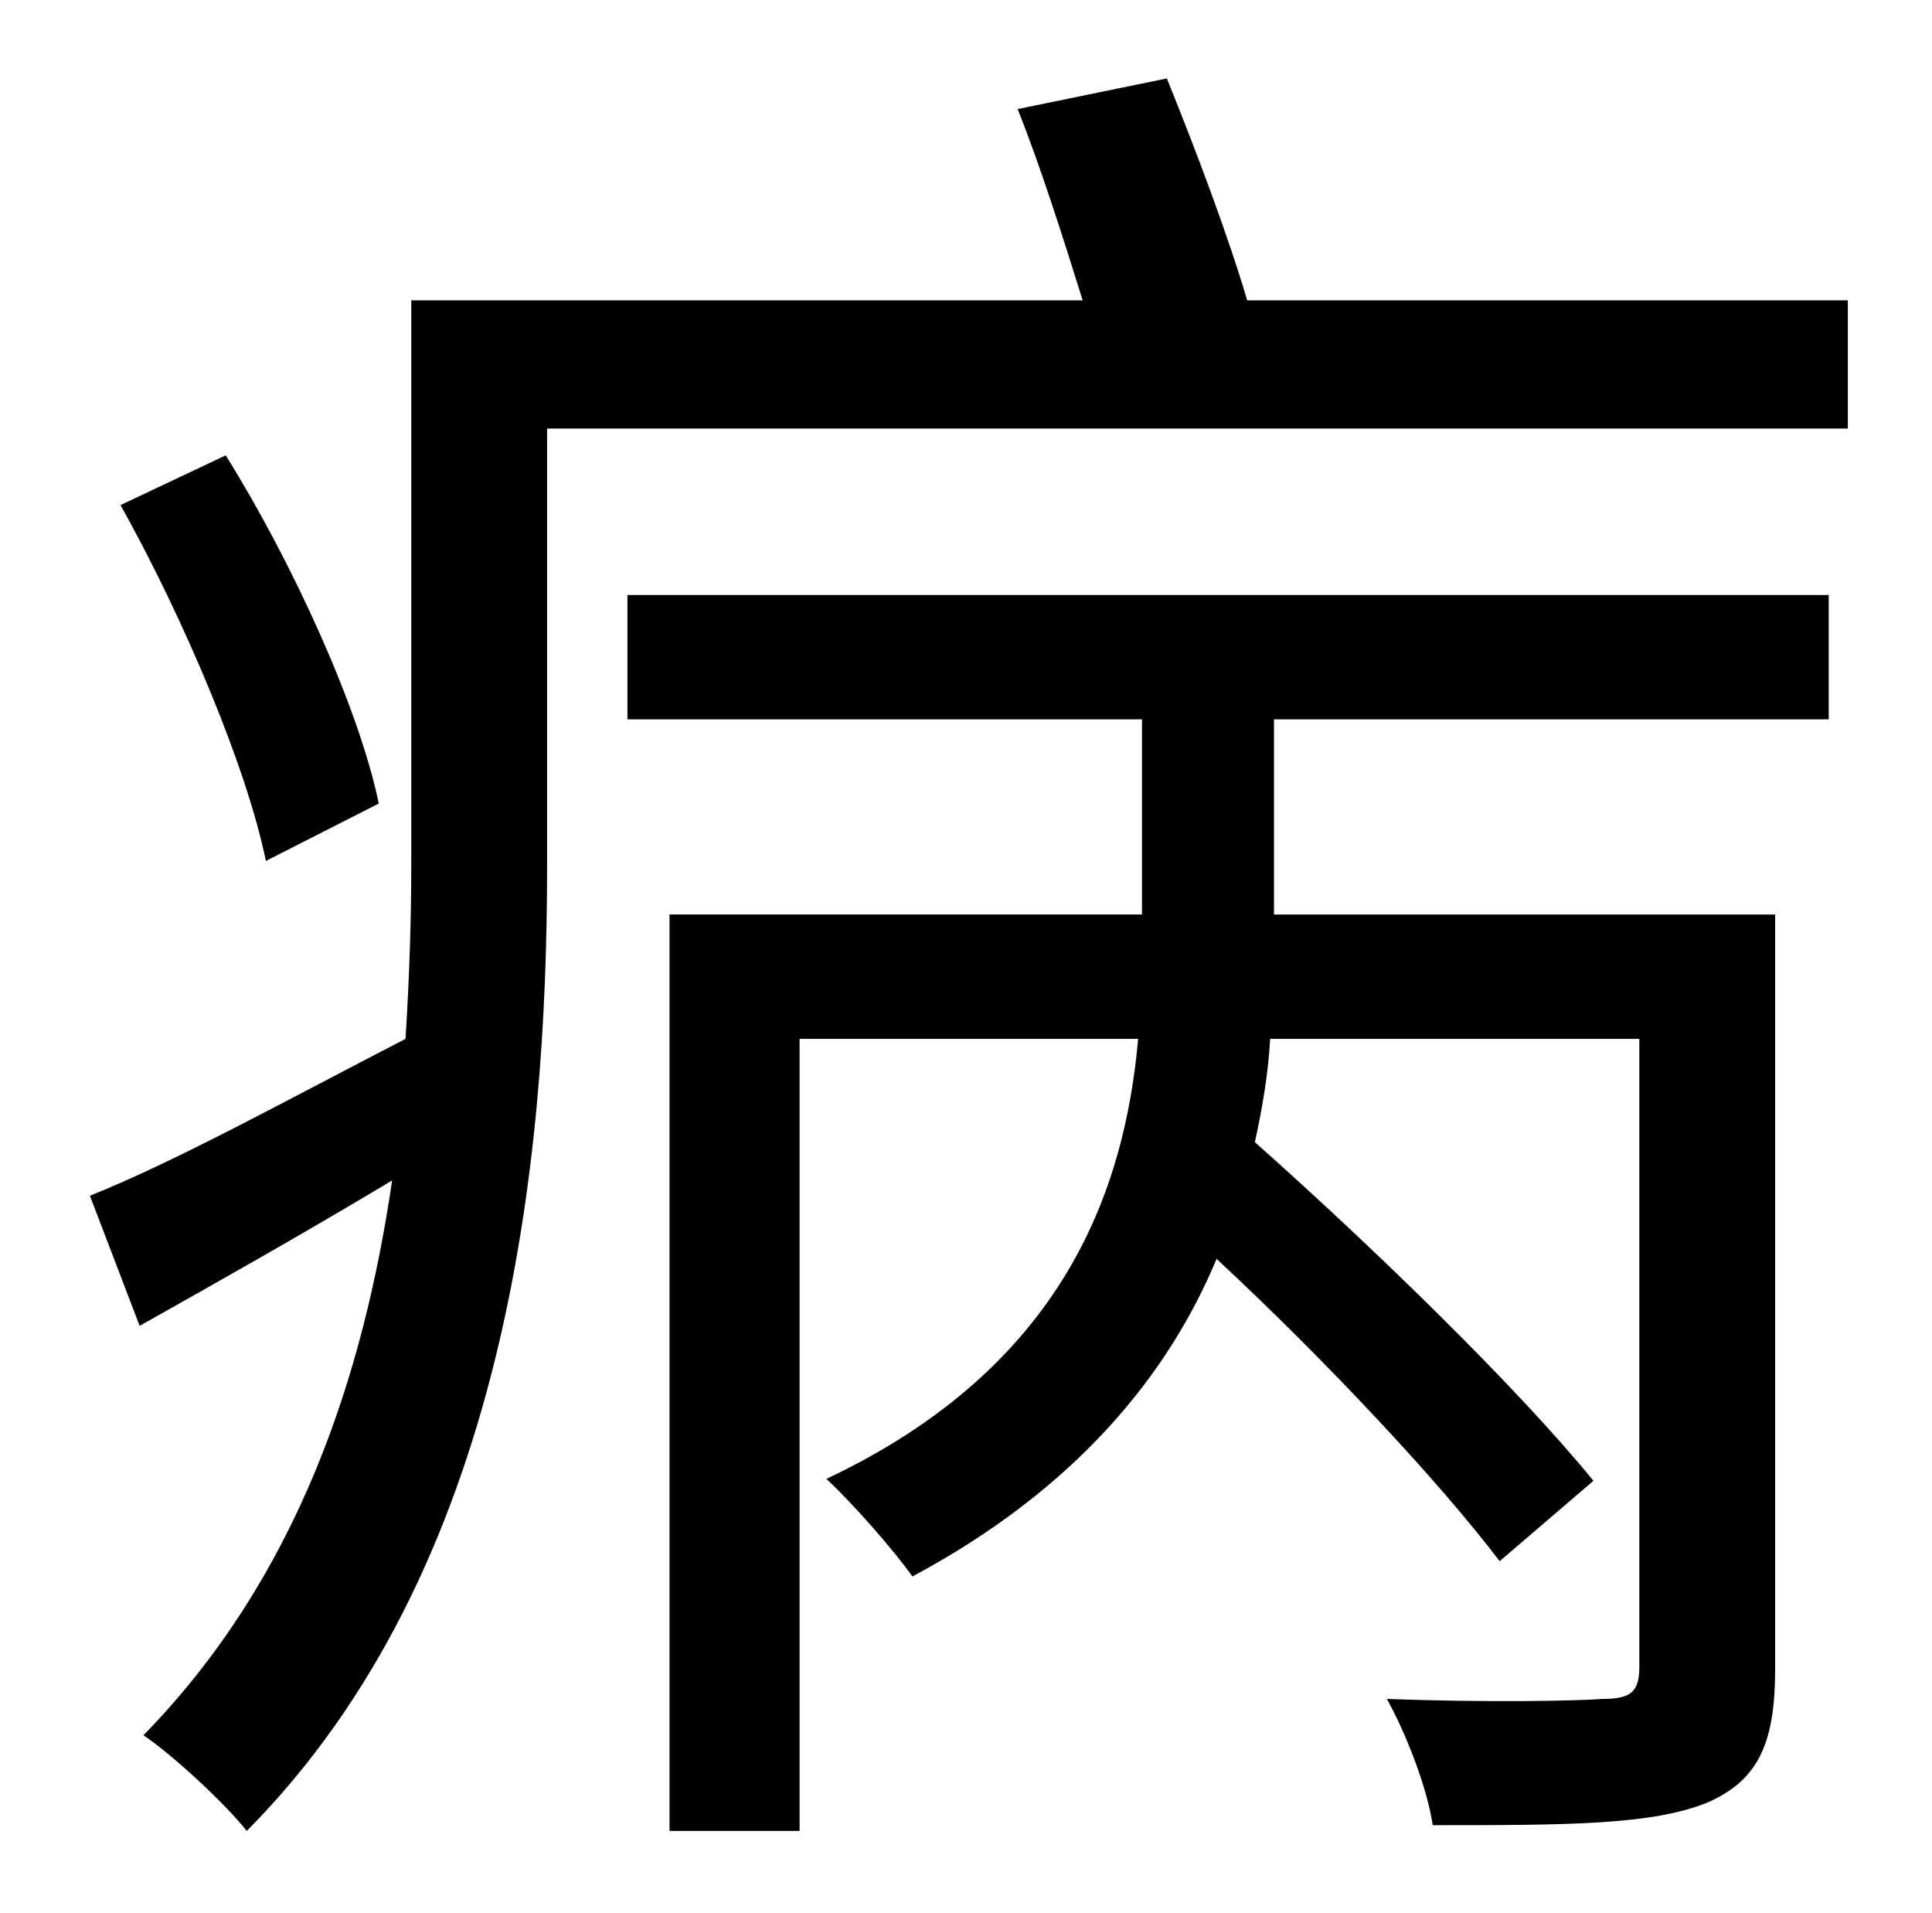 <?xml version="1.0" standalone="no"?>
<!DOCTYPE svg PUBLIC "-//W3C//DTD SVG 1.1//EN" "http://www.w3.org/Graphics/SVG/1.1/DTD/svg11.dtd" >
<svg xmlns="http://www.w3.org/2000/svg" xmlns:xlink="http://www.w3.org/1999/xlink" version="1.1" viewBox="-10 0 1010 1000">
   <path fill="currentColor"
d="M188 420l-59 30c-10 -49 -43 -127 -76 -186l55 -26c35 56 70 133 80 182zM318 376v-65h628v65h-290v102h262v394c0 38 -8 58 -35 70c-29 12 -74 12 -144 12c-3 -20 -14 -48 -24 -66c53 2 100 1 113 0c15 0 19 -4 19 -17v-328h-193c-1 18 -4 36 -8 54
c62 55 138 129 177 177l-49 42c-32 -42 -91 -105 -148 -158c-25 60 -73 120 -159 166c-10 -14 -31 -38 -45 -51c125 -59 156 -152 163 -230h-177v414h-68v-479h247v-102h-269zM642 157h314v67h-680v229c0 155 -21 367 -157 504c-11 -14 -39 -40 -54 -50
c81 -83 115 -188 130 -290c-45 27 -91 53 -132 76l-26 -68c45 -18 103 -50 165 -82c2 -32 3 -62 3 -91v-295h351c-10 -32 -22 -70 -34 -100l78 -16c15 37 32 82 42 116z" />
</svg>
